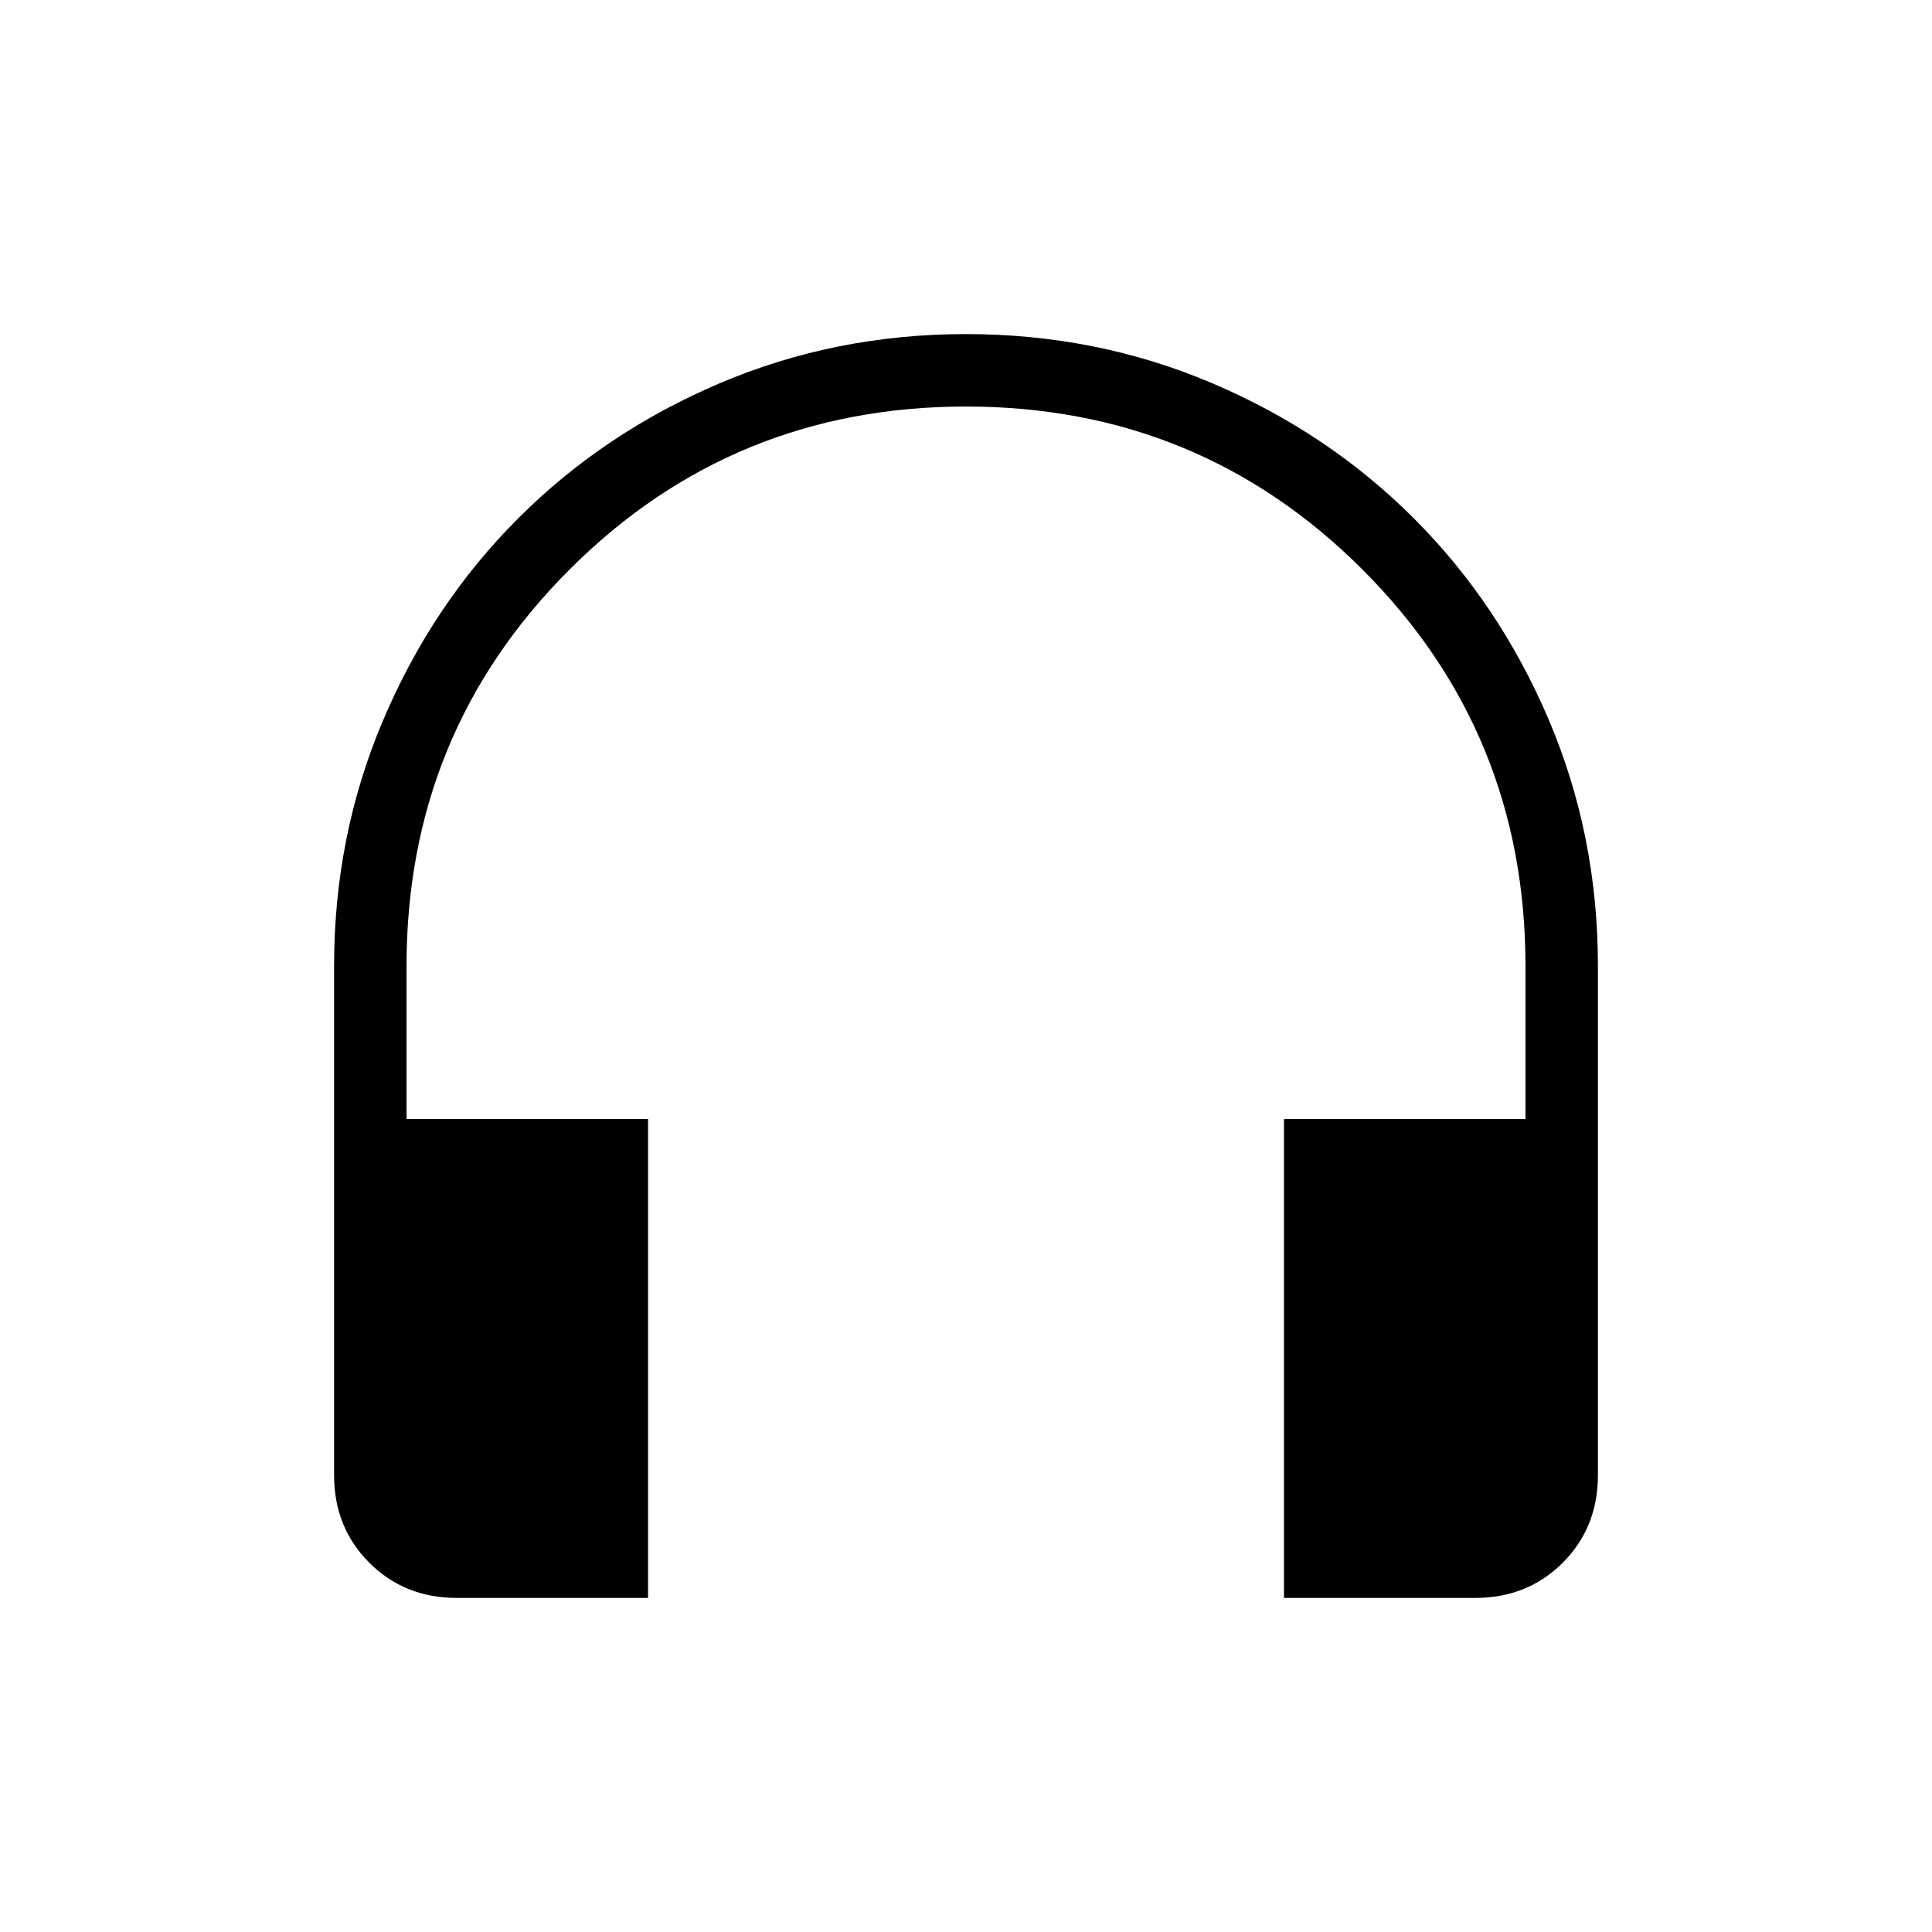 <svg xmlns="http://www.w3.org/2000/svg" height="24" width="24"><path d="M8.05 19.85H5.675q-.65 0-1.087-.437-.438-.438-.438-1.088V12q0-1.625.613-3.062.612-1.438 1.675-2.5 1.062-1.063 2.5-1.676Q10.375 4.15 12 4.15q1.625 0 3.062.612 1.438.613 2.5 1.676 1.063 1.062 1.676 2.5.612 1.437.612 3.062v6.325q0 .65-.437 1.088-.438.437-1.088.437H15.95V13.9h3V12q0-2.9-2.025-4.925T12 5.05q-2.9 0-4.925 2.025T5.05 12v1.9h3Z"/></svg>